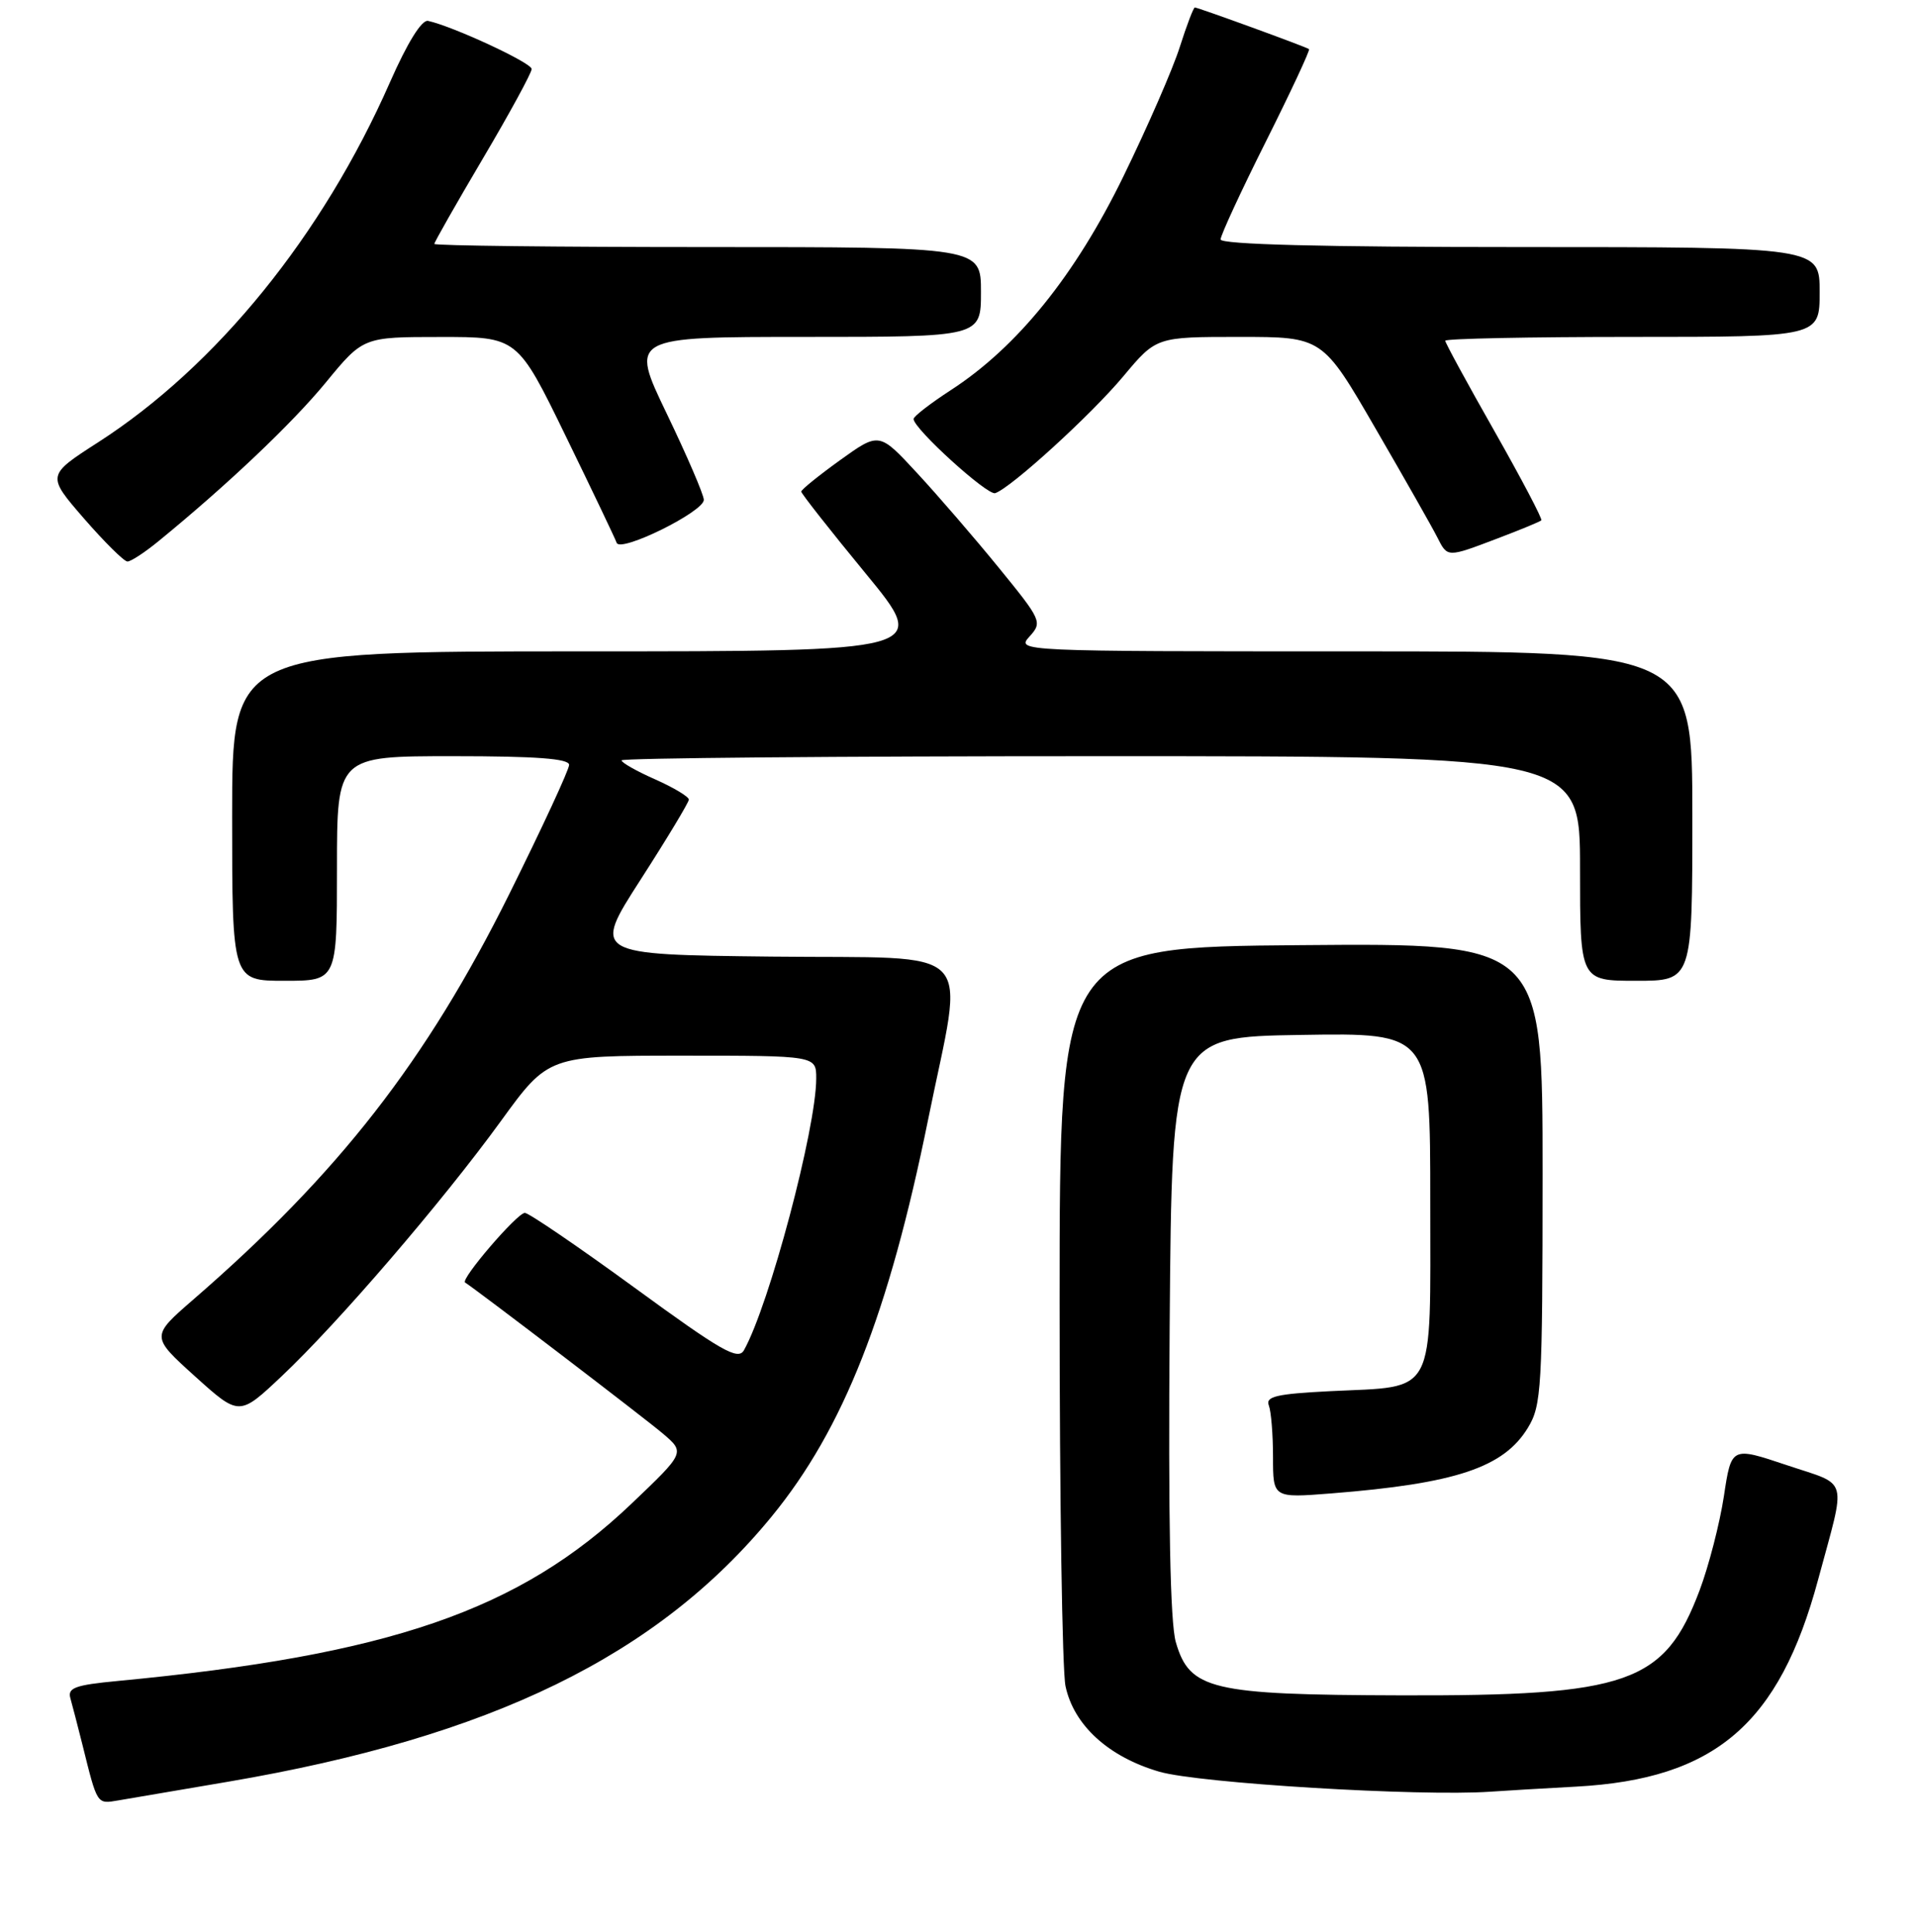 <?xml version="1.0" encoding="UTF-8" standalone="no"?>
<!DOCTYPE svg PUBLIC "-//W3C//DTD SVG 1.1//EN" "http://www.w3.org/Graphics/SVG/1.1/DTD/svg11.dtd" >
<svg xmlns="http://www.w3.org/2000/svg" xmlns:xlink="http://www.w3.org/1999/xlink" version="1.1" viewBox="0 0 256 258">
 <g >
 <path fill="currentColor"
d=" M 30.50 237.97 C 65.62 231.98 87.83 221.14 103.06 202.54 C 112.63 190.85 118.68 175.49 123.95 149.50 C 128.77 125.68 131.08 128.08 103.06 127.77 C 79.11 127.50 79.11 127.50 85.54 117.50 C 89.08 112.00 91.98 107.18 91.99 106.80 C 91.99 106.41 89.97 105.20 87.50 104.10 C 85.02 103.01 83.00 101.86 83.00 101.56 C 83.00 101.25 111.80 101.00 147.00 101.00 C 211.00 101.00 211.00 101.00 211.00 116.00 C 211.00 131.00 211.00 131.00 218.50 131.00 C 226.00 131.00 226.00 131.00 226.00 109.00 C 226.00 87.00 226.00 87.00 180.85 87.00 C 135.94 87.00 135.70 86.99 137.48 85.02 C 139.22 83.10 139.10 82.85 133.38 75.83 C 130.15 71.86 125.23 66.16 122.45 63.16 C 117.41 57.71 117.41 57.71 112.20 61.45 C 109.34 63.51 107.00 65.40 107.00 65.66 C 107.00 65.92 110.86 70.83 115.58 76.57 C 124.16 87.00 124.16 87.00 77.58 87.00 C 31.00 87.00 31.00 87.00 31.00 109.00 C 31.00 131.00 31.00 131.00 38.00 131.00 C 45.00 131.00 45.00 131.00 45.00 116.00 C 45.00 101.00 45.00 101.00 60.50 101.00 C 71.62 101.00 76.00 101.33 76.00 102.16 C 76.00 102.80 72.40 110.57 68.01 119.41 C 56.92 141.73 45.23 156.74 25.82 173.57 C 20.14 178.50 20.14 178.50 26.04 183.83 C 31.95 189.16 31.95 189.16 37.60 183.83 C 45.17 176.69 59.07 160.51 66.88 149.75 C 73.23 141.00 73.23 141.00 91.12 141.00 C 109.00 141.00 109.00 141.00 109.00 144.04 C 109.00 150.71 102.73 174.31 99.35 180.34 C 98.57 181.74 96.37 180.48 84.74 171.99 C 77.21 166.50 70.61 162.00 70.09 162.00 C 69.07 162.00 61.45 170.88 62.11 171.30 C 63.81 172.39 86.14 189.45 88.50 191.46 C 91.50 194.01 91.50 194.01 84.31 200.86 C 69.37 215.10 52.05 221.07 15.71 224.52 C 10.01 225.06 9.00 225.44 9.40 226.83 C 9.66 227.75 10.38 230.53 11.00 233.00 C 13.02 241.13 12.91 240.96 15.81 240.47 C 17.29 240.22 23.90 239.10 30.50 237.97 Z  M 210.50 238.63 C 229.02 237.62 237.60 230.28 242.79 211.00 C 246.58 196.94 247.01 198.52 238.60 195.69 C 231.21 193.21 231.21 193.21 230.21 199.85 C 229.65 203.51 228.19 209.17 226.96 212.44 C 222.28 224.84 217.46 226.53 187.00 226.44 C 161.71 226.37 158.86 225.69 157.02 219.33 C 156.27 216.73 156.00 203.08 156.20 177.00 C 156.50 138.50 156.50 138.50 173.75 138.23 C 191.00 137.95 191.00 137.95 191.00 160.44 C 191.00 186.88 191.93 185.11 177.69 185.81 C 170.50 186.17 168.98 186.52 169.44 187.71 C 169.75 188.51 170.00 191.62 170.00 194.62 C 170.00 200.08 170.00 200.08 177.75 199.47 C 194.41 198.15 200.80 196.02 204.04 190.70 C 205.86 187.71 205.99 185.48 206.00 156.74 C 206.00 125.97 206.00 125.97 173.75 126.24 C 141.50 126.50 141.50 126.50 141.50 174.00 C 141.50 200.12 141.85 223.17 142.29 225.21 C 143.40 230.44 148.03 234.66 154.82 236.64 C 160.13 238.18 189.57 239.96 199.00 239.31 C 200.93 239.17 206.10 238.87 210.50 238.63 Z  M 21.17 72.28 C 30.33 64.80 39.00 56.57 43.50 51.10 C 48.50 45.01 48.50 45.01 58.80 45.01 C 69.10 45.00 69.10 45.00 75.55 58.25 C 79.10 65.54 82.16 71.95 82.35 72.50 C 82.82 73.86 94.00 68.35 93.99 66.76 C 93.98 66.07 91.75 60.89 89.04 55.25 C 84.11 45.00 84.11 45.00 107.56 45.00 C 131.00 45.00 131.00 45.00 131.00 39.00 C 131.00 33.00 131.00 33.00 94.50 33.00 C 74.42 33.00 58.00 32.81 58.00 32.58 C 58.00 32.35 60.92 27.21 64.50 21.15 C 68.08 15.09 71.00 9.72 71.00 9.22 C 71.00 8.39 60.48 3.51 57.16 2.79 C 56.32 2.61 54.41 5.69 52.07 11.00 C 43.09 31.42 28.91 48.91 13.10 59.08 C 6.23 63.50 6.23 63.50 11.21 69.25 C 13.96 72.41 16.57 75.00 17.02 75.00 C 17.48 75.00 19.34 73.78 21.17 72.28 Z  M 200.00 71.91 C 203.03 70.76 205.65 69.68 205.83 69.50 C 206.01 69.33 203.19 63.97 199.58 57.60 C 195.96 51.23 193.00 45.79 193.00 45.51 C 193.00 45.23 204.25 45.00 218.00 45.00 C 243.00 45.00 243.00 45.00 243.00 39.00 C 243.00 33.00 243.00 33.00 203.00 33.00 C 176.60 33.00 163.00 32.65 163.00 31.98 C 163.00 31.43 165.73 25.53 169.06 18.88 C 172.39 12.23 174.98 6.68 174.81 6.56 C 174.40 6.25 159.98 1.00 159.56 1.00 C 159.38 1.00 158.48 3.36 157.56 6.25 C 156.65 9.14 153.27 16.90 150.05 23.50 C 143.60 36.76 135.84 46.37 126.94 52.13 C 124.22 53.90 122.00 55.62 122.00 55.96 C 122.00 57.25 131.86 66.21 132.90 65.87 C 135.03 65.15 145.70 55.42 150.02 50.25 C 154.41 45.00 154.41 45.00 165.51 45.00 C 176.61 45.00 176.61 45.00 183.70 57.25 C 187.61 63.99 191.31 70.51 191.93 71.75 C 193.32 74.49 193.21 74.49 200.00 71.91 Z "/>
</g>
</svg>